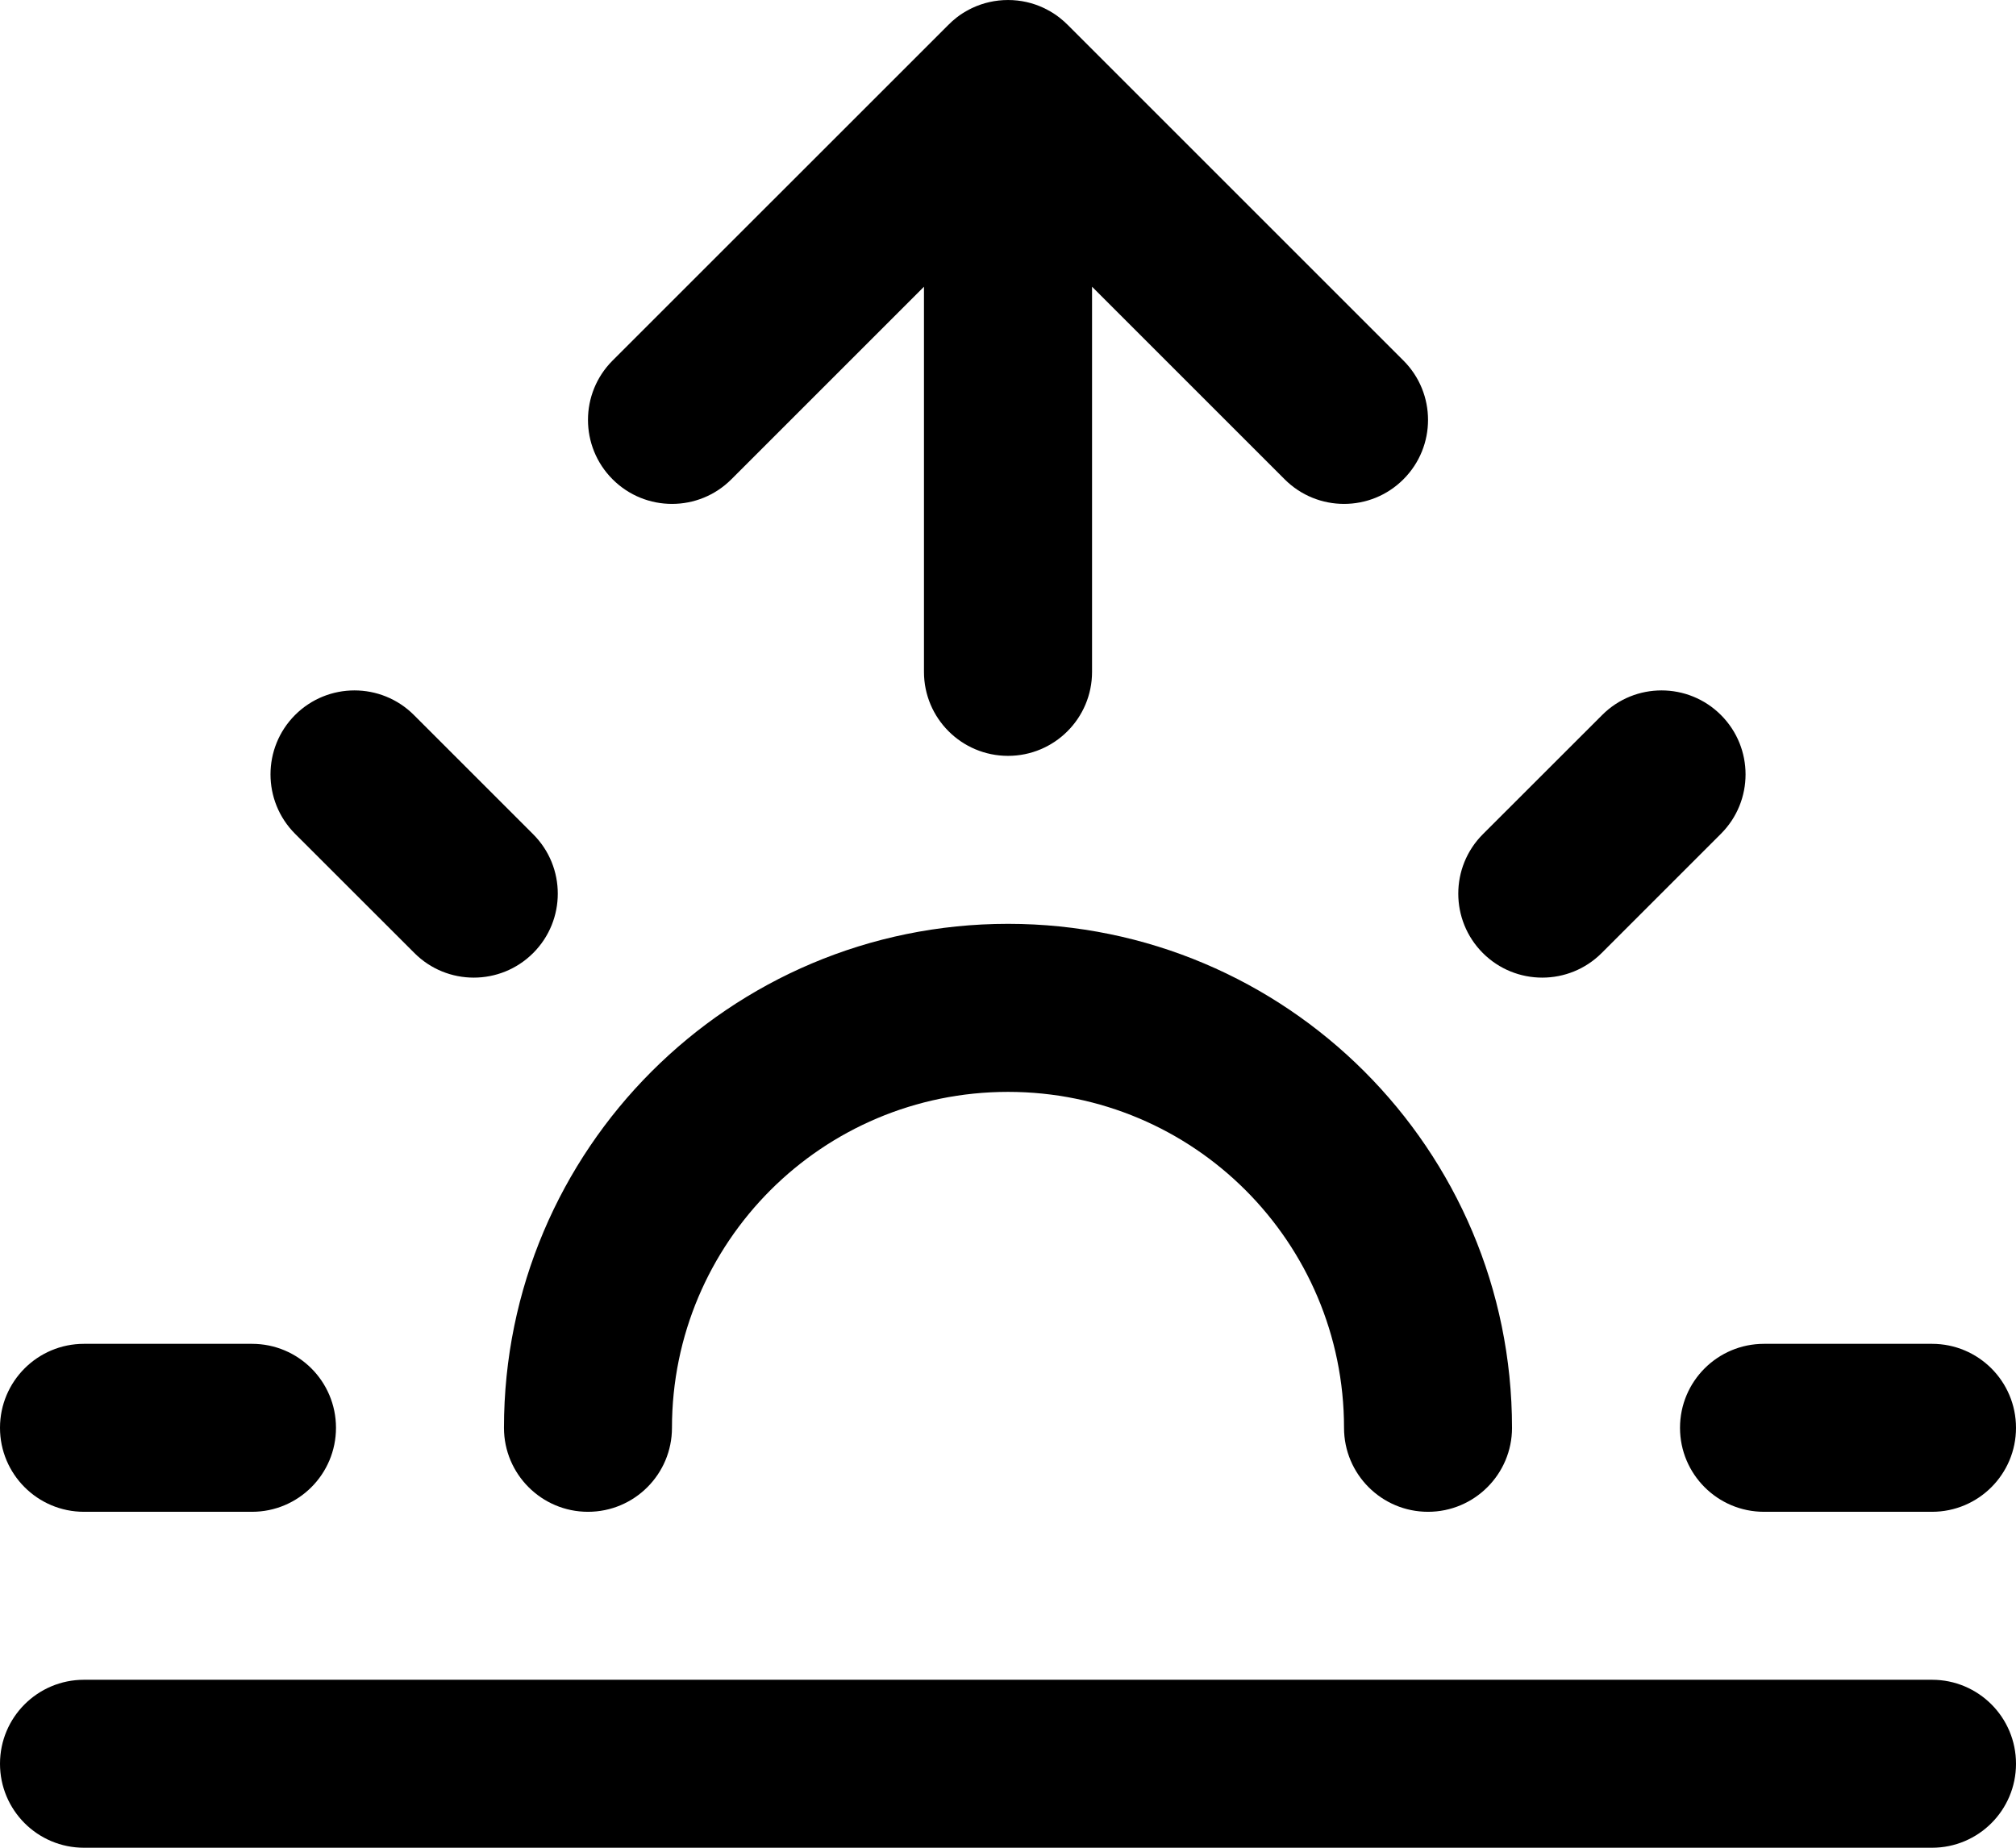 <svg xmlns="http://www.w3.org/2000/svg" xml:space="preserve" version="1.1" style="shape-rendering:geometricPrecision; text-rendering:geometricPrecision; image-rendering:optimizeQuality; fill-rule:evenodd; clip-rule:evenodd"
viewBox="0 0 24577 22529"
 xmlns:xlink="http://www.w3.org/1999/xlink">
 <g id="Camada_x0020_1">
  <path d="M18433 17409c0,565 -459,1024 -1024,1024 -566,0 -1024,-459 -1024,-1024 0,-1131 -459,-2155 -1200,-2897 -741,-741 -1765,-1199 -2896,-1199 -1131,0 -2156,458 -2897,1199 -741,742 -1200,1766 -1200,2897 0,565 -458,1024 -1024,1024 -565,0 -1024,-459 -1024,-1024 0,-1697 688,-3233 1800,-4345 1112,-1112 2648,-1800 4345,-1800 1696,0 3232,688 4344,1800 1112,1112 1800,2648 1800,4345zm-9517 -11565c-399,400 -1048,400 -1448,0 -400,-400 -400,-1048 0,-1448l4090 -4089c32,-33 67,-64 104,-93l2 -2c6,-4 12,-8 17,-12l6 -5c5,-3 9,-6 14,-10l7 -5c5,-3 9,-6 14,-9l7 -5c5,-3 10,-6 14,-9l7 -4c5,-3 10,-6 15,-9l7 -4c5,-3 10,-6 15,-9l6 -3c6,-3 11,-6 17,-9l4 -3c7,-3 13,-6 19,-9l3 -2c7,-3 14,-7 21,-10l0 0c131,-61 278,-95 432,-95 154,0 300,34 431,95l0 0c7,3 14,7 21,10l3 2c6,3 13,6 19,9l4 3c6,3 12,6 17,9l6 3c5,3 10,6 16,9l6 4c5,3 10,6 15,9l7 4c5,3 9,6 14,9l7 5c5,3 9,6 14,9l7 5c5,4 9,7 14,10l6 5c6,4 11,8 17,12l2 2c37,29 71,59 104,92l4090 4090c400,400 400,1048 0,1448 -400,400 -1048,400 -1448,0l-2348 -2348 0 4696c0,566 -459,1024 -1024,1024 -566,0 -1025,-458 -1025,-1024l0 -4696 -2348 2348zm14637 14637c566,0 1024,458 1024,1024 0,566 -458,1024 -1024,1024l-22529 0c-566,0 -1024,-458 -1024,-1024 0,-566 458,-1024 1024,-1024l22529 0zm-4027 -8861c-400,400 -1049,400 -1449,0 -399,-400 -399,-1048 0,-1448l1455 -1454c399,-400 1048,-400 1448,0 400,400 400,1048 0,1448l-1454 1454zm1979 6813c-566,0 -1024,-459 -1024,-1024 0,-566 458,-1024 1024,-1024l2048 0c566,0 1024,458 1024,1024 0,565 -458,1024 -1024,1024l-2048 0zm-20481 0c-566,0 -1024,-459 -1024,-1024 0,-566 458,-1024 1024,-1024l2048 0c566,0 1024,458 1024,1024 0,565 -458,1024 -1024,1024l-2048 0zm2573 -8267c-399,-400 -399,-1048 0,-1448 400,-400 1049,-400 1449,0l1454 1454c400,400 400,1048 0,1448 -400,400 -1049,400 -1448,0l-1455 -1454z"/>
 </g>
</svg>
